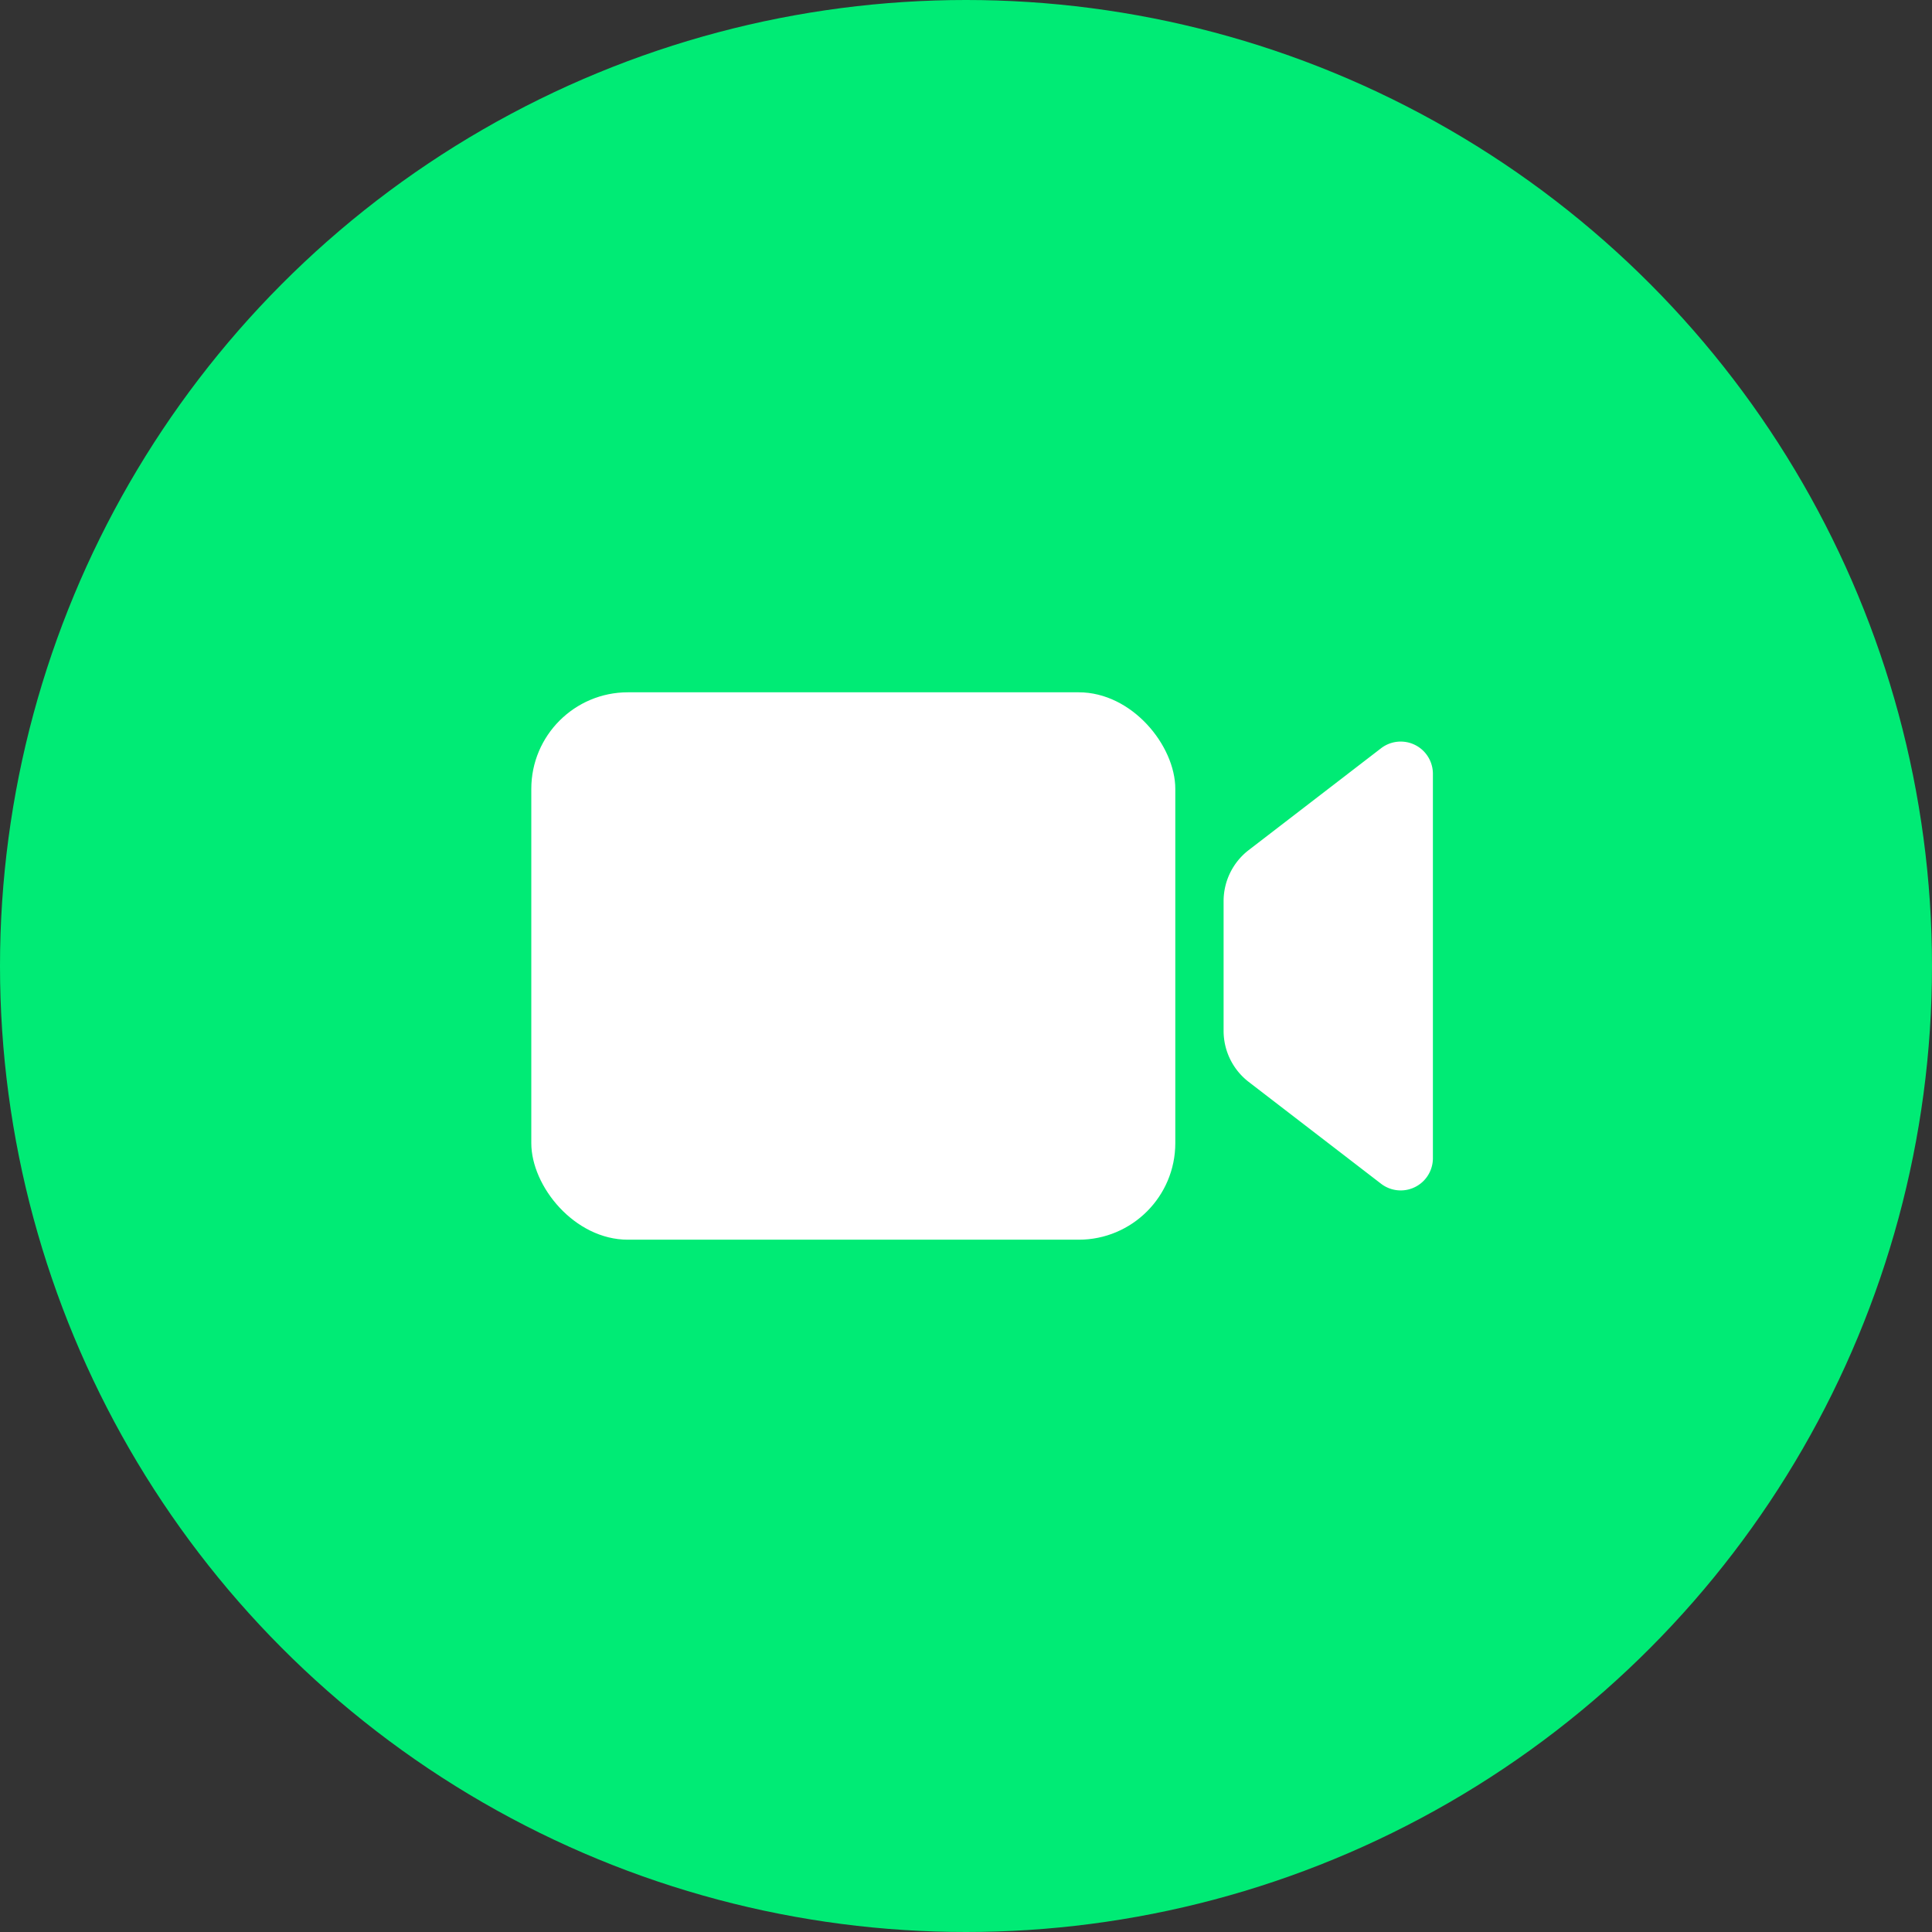 <svg width="60" height="60" xmlns="http://www.w3.org/2000/svg"><rect width="100%" height="100%" fill="#333333" stroke="none"/><g fill="none" fill-rule="evenodd"><circle fill="#00EB75" cx="30" cy="30" r="30"/><g transform="translate(16.5 19)" fill="#FFF"><rect y="2.5" width="20" height="17" rx="3"/><rect x="3.5" y="6" width="2" height="2" rx="1"/><path d="M22.28 7.4l4.11-3.162a1 1 0 011.61.793v11.938a1 1 0 01-1.61.793L22.28 14.6a2 2 0 01-.78-1.585v-4.03a2 2 0 01.78-1.585z"/></g></g></svg>
